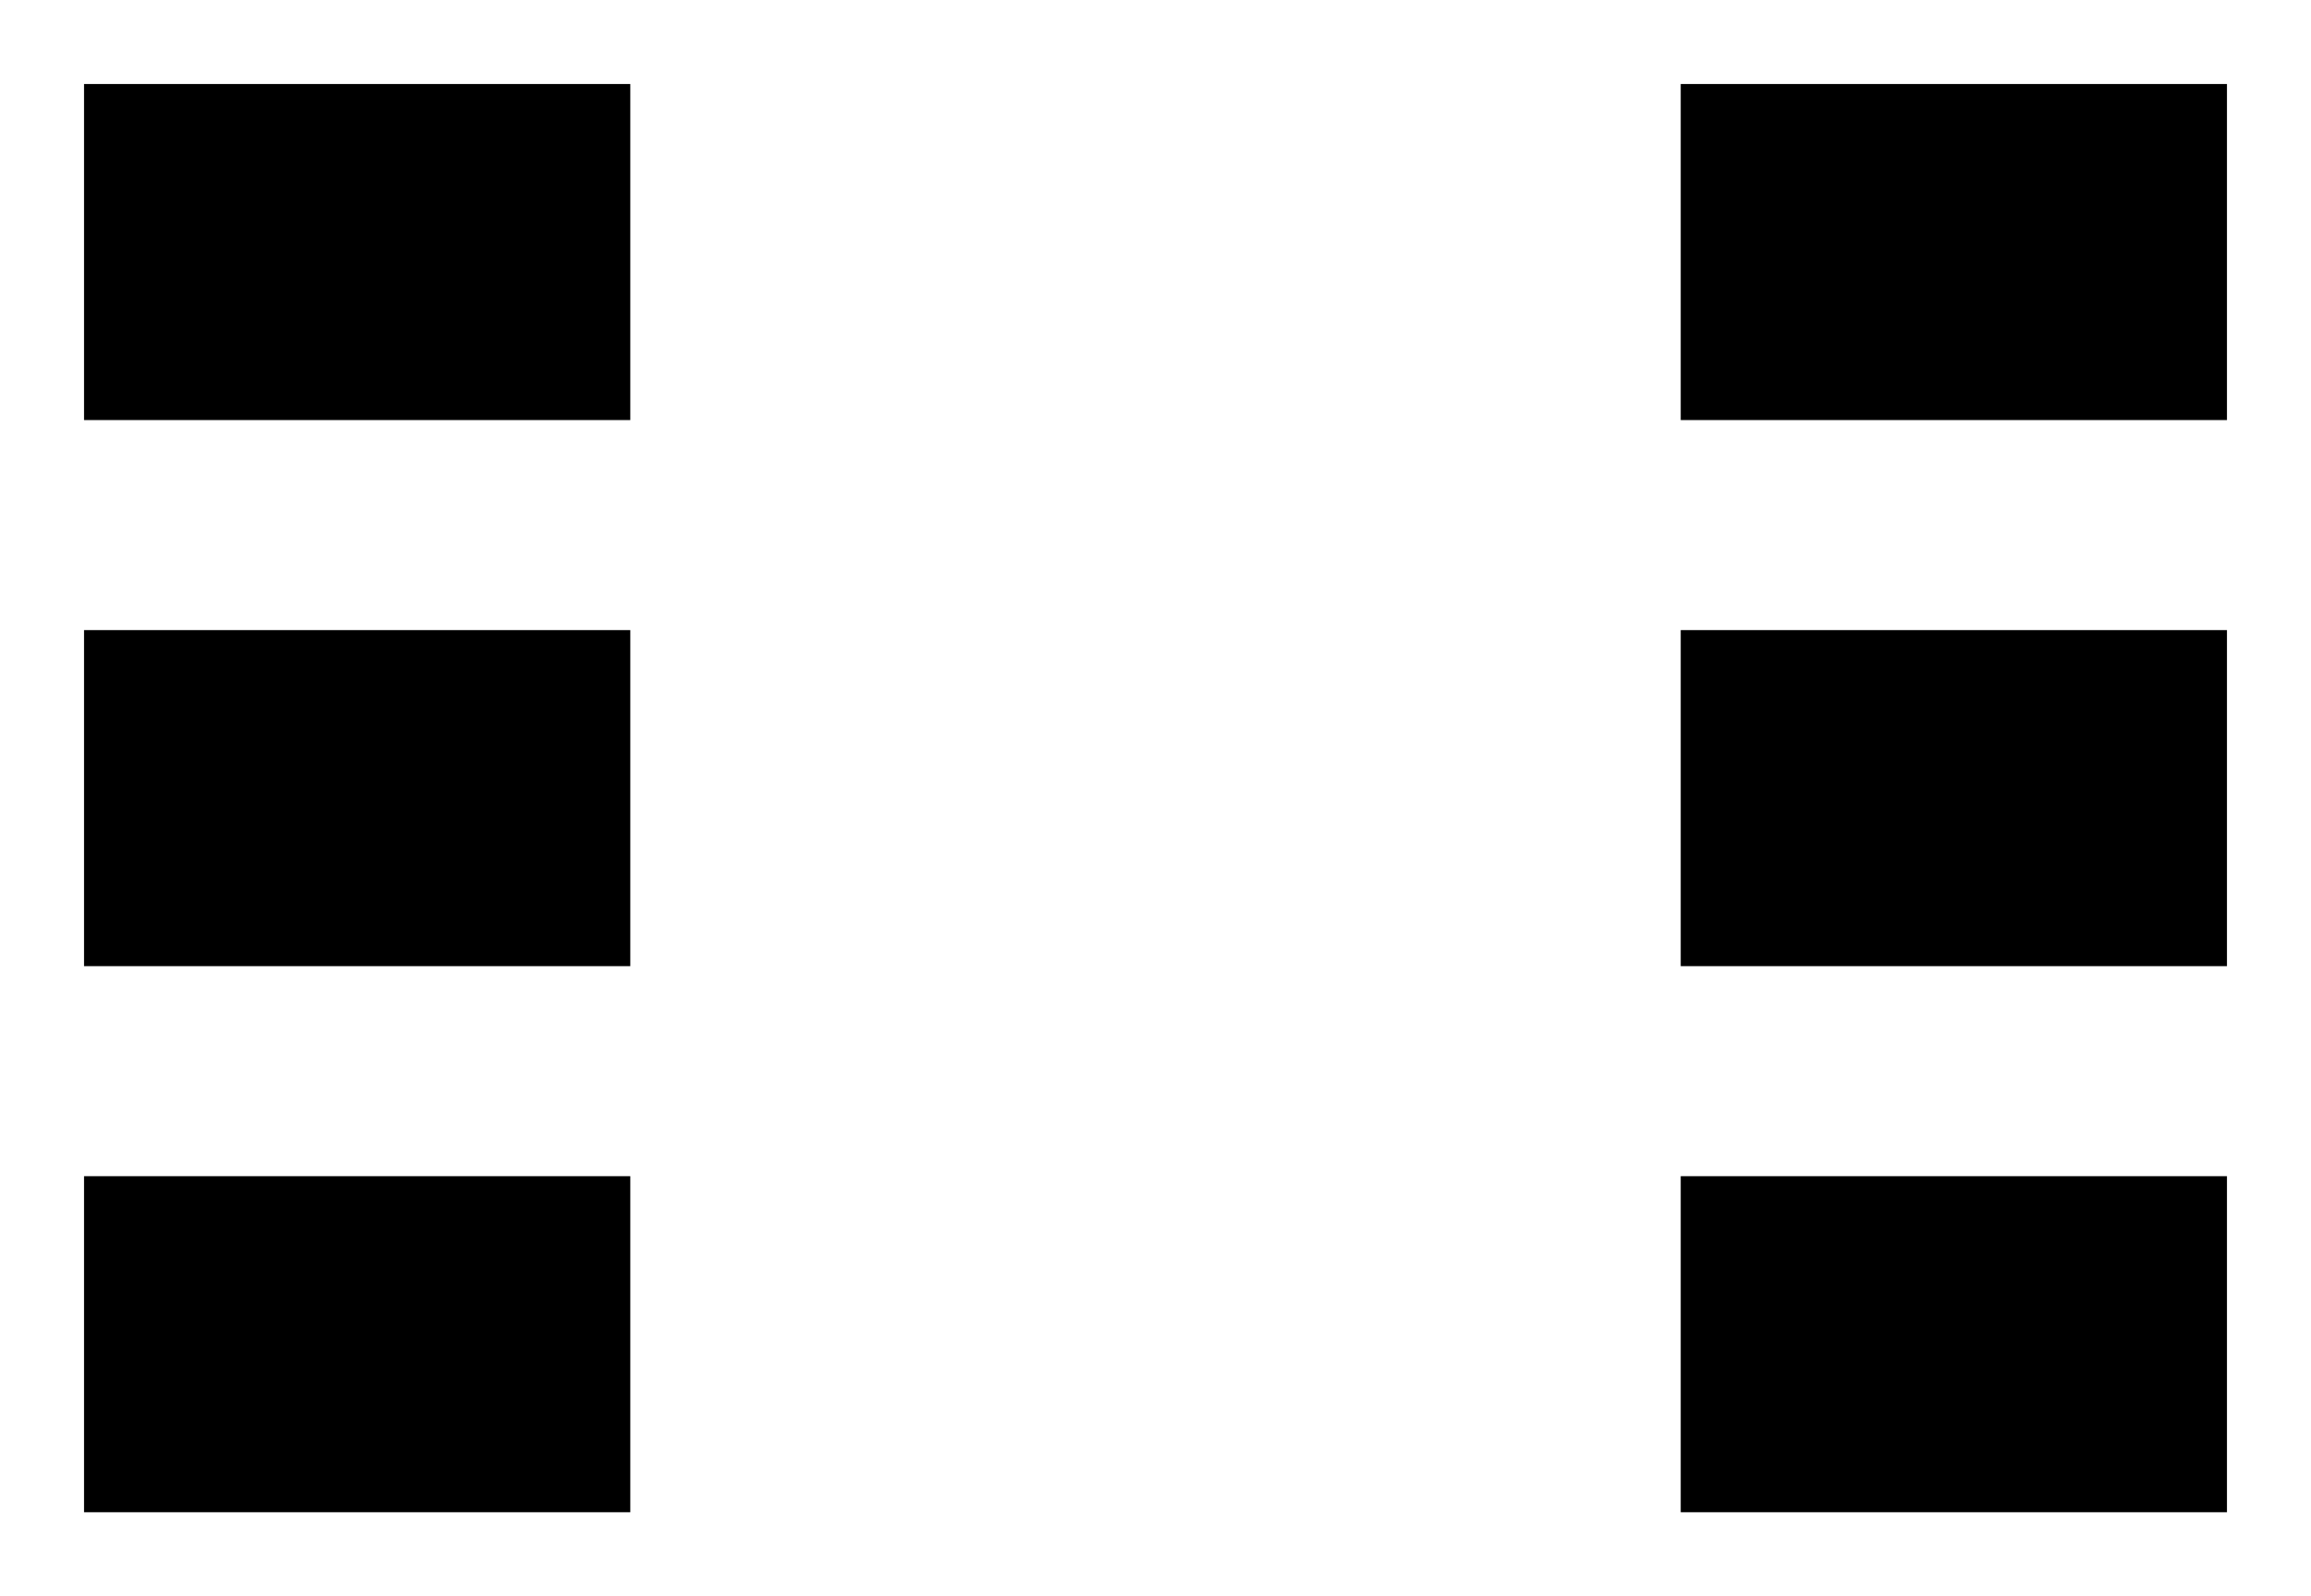 <!DOCTYPE svg PUBLIC "-//W3C//DTD SVG 1.1//EN" "http://www.w3.org/Graphics/SVG/1.1/DTD/svg11.dtd">
<svg xmlns:svg="http://www.w3.org/2000/svg" xmlns="http://www.w3.org/2000/svg" xmlns:xlink="http://www.w3.org/1999/xlink" version="1.1" width="2.75mm" height="1.9mm" viewBox="0 0 2.75 1.9">
<title>SVG Image created as SOT-363_SC-70-6.svg date 2024/09/11 17:02:45 </title>
  <desc>Image generated by PCBNEW </desc>
<g style="fill:#000000; fill-opacity:1;stroke:#000000; stroke-opacity:1; stroke-linecap:round; stroke-linejoin:round;" transform="translate(0 0) scale(1 1)">
<path style="fill:#000000; fill-opacity:1; stroke:none;fill-rule:evenodd;" d="M 0.1,0.5 0.1,0.1 0.75,0.1 0.75,0.5 Z"/> 
<path style="fill:#000000; fill-opacity:1; stroke:none;fill-rule:evenodd;" d="M 0.1,1.15 0.1,0.75 0.75,0.75 0.75,1.15 Z"/> 
<path style="fill:#000000; fill-opacity:1; stroke:none;fill-rule:evenodd;" d="M 0.1,1.8 0.1,1.4 0.75,1.4 0.75,1.8 Z"/> 
<path style="fill:#000000; fill-opacity:1; stroke:none;fill-rule:evenodd;" d="M 2.0,1.8 2.0,1.4 2.65,1.4 2.65,1.8 Z"/> 
<path style="fill:#000000; fill-opacity:1; stroke:none;fill-rule:evenodd;" d="M 2.0,1.15 2.0,0.75 2.65,0.75 2.65,1.15 Z"/> 
<path style="fill:#000000; fill-opacity:1; stroke:none;fill-rule:evenodd;" d="M 2.0,0.5 2.0,0.1 2.65,0.1 2.65,0.5 Z"/> 
</g> 
</svg>
